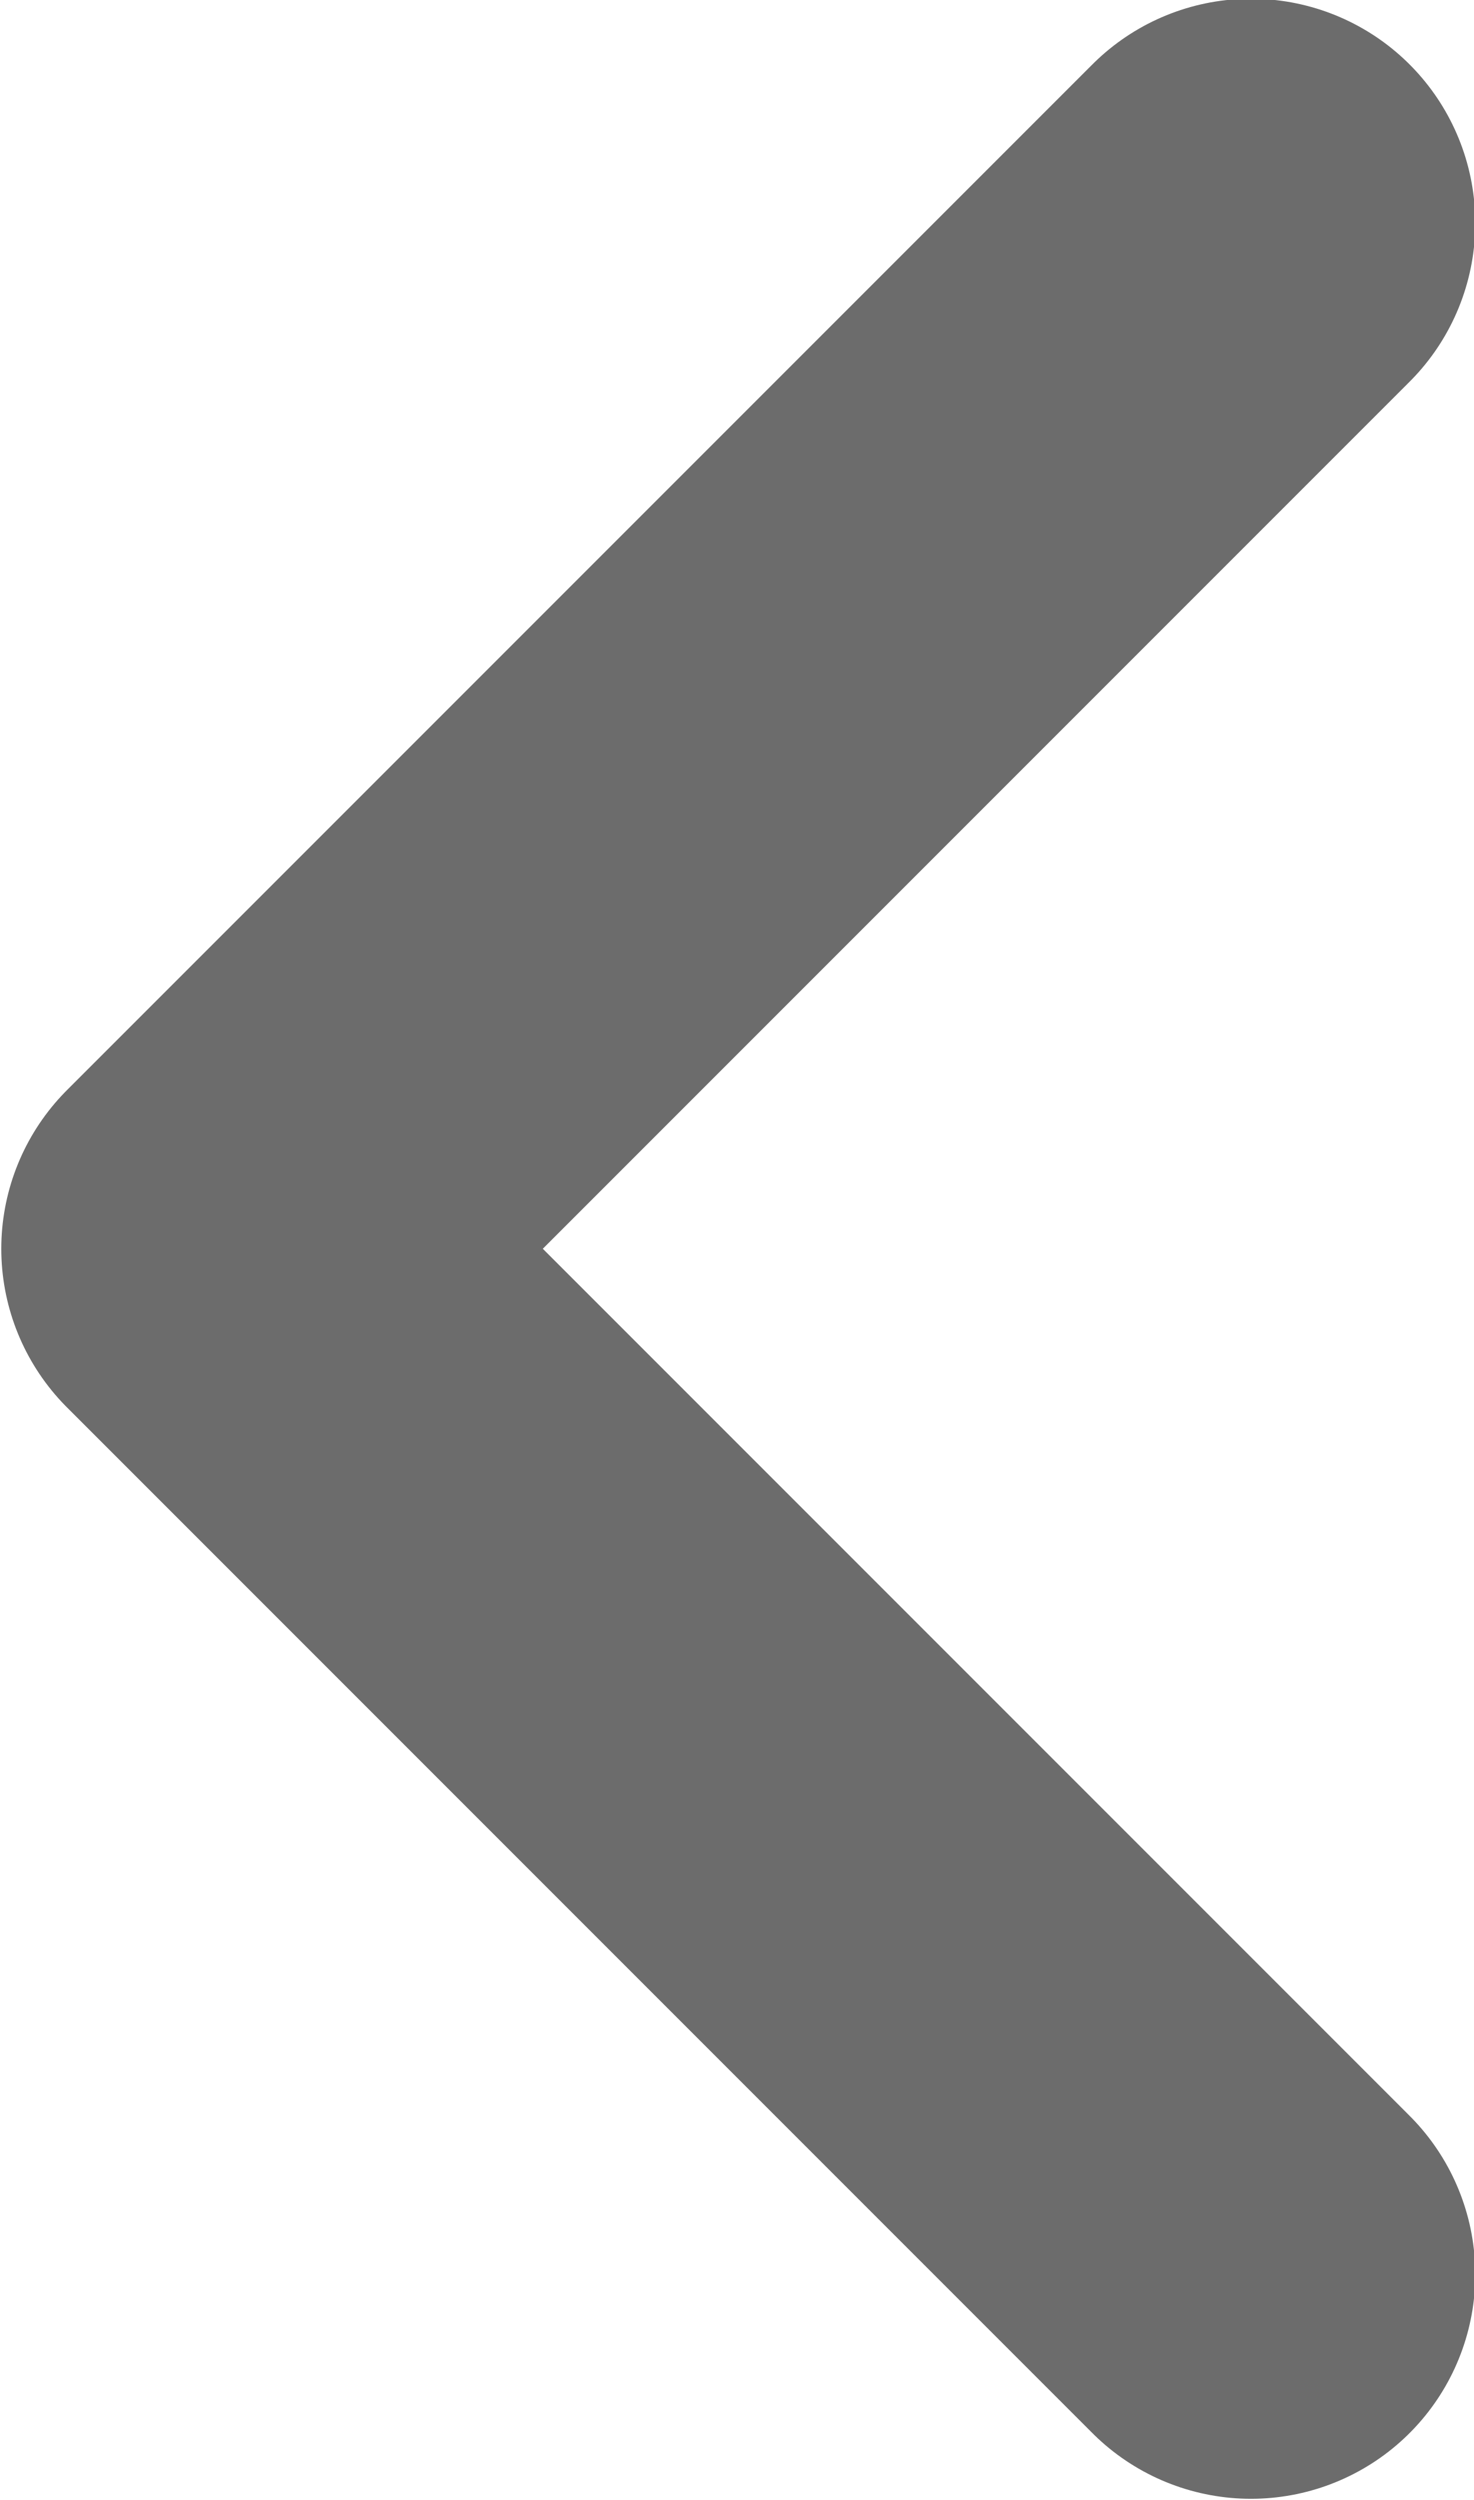 <svg id="Ebene_1" data-name="Ebene 1" xmlns="http://www.w3.org/2000/svg" viewBox="0 0 5.75 9.75"><defs><style>.cls-1{fill:none;stroke:#6c6c6c;stroke-linecap:round;stroke-linejoin:round;stroke-width:1.75px;}</style></defs><path class="cls-1" d="M5.6,9.6l-4-4,4-4" transform="translate(-0.72 -0.73)"/></svg>